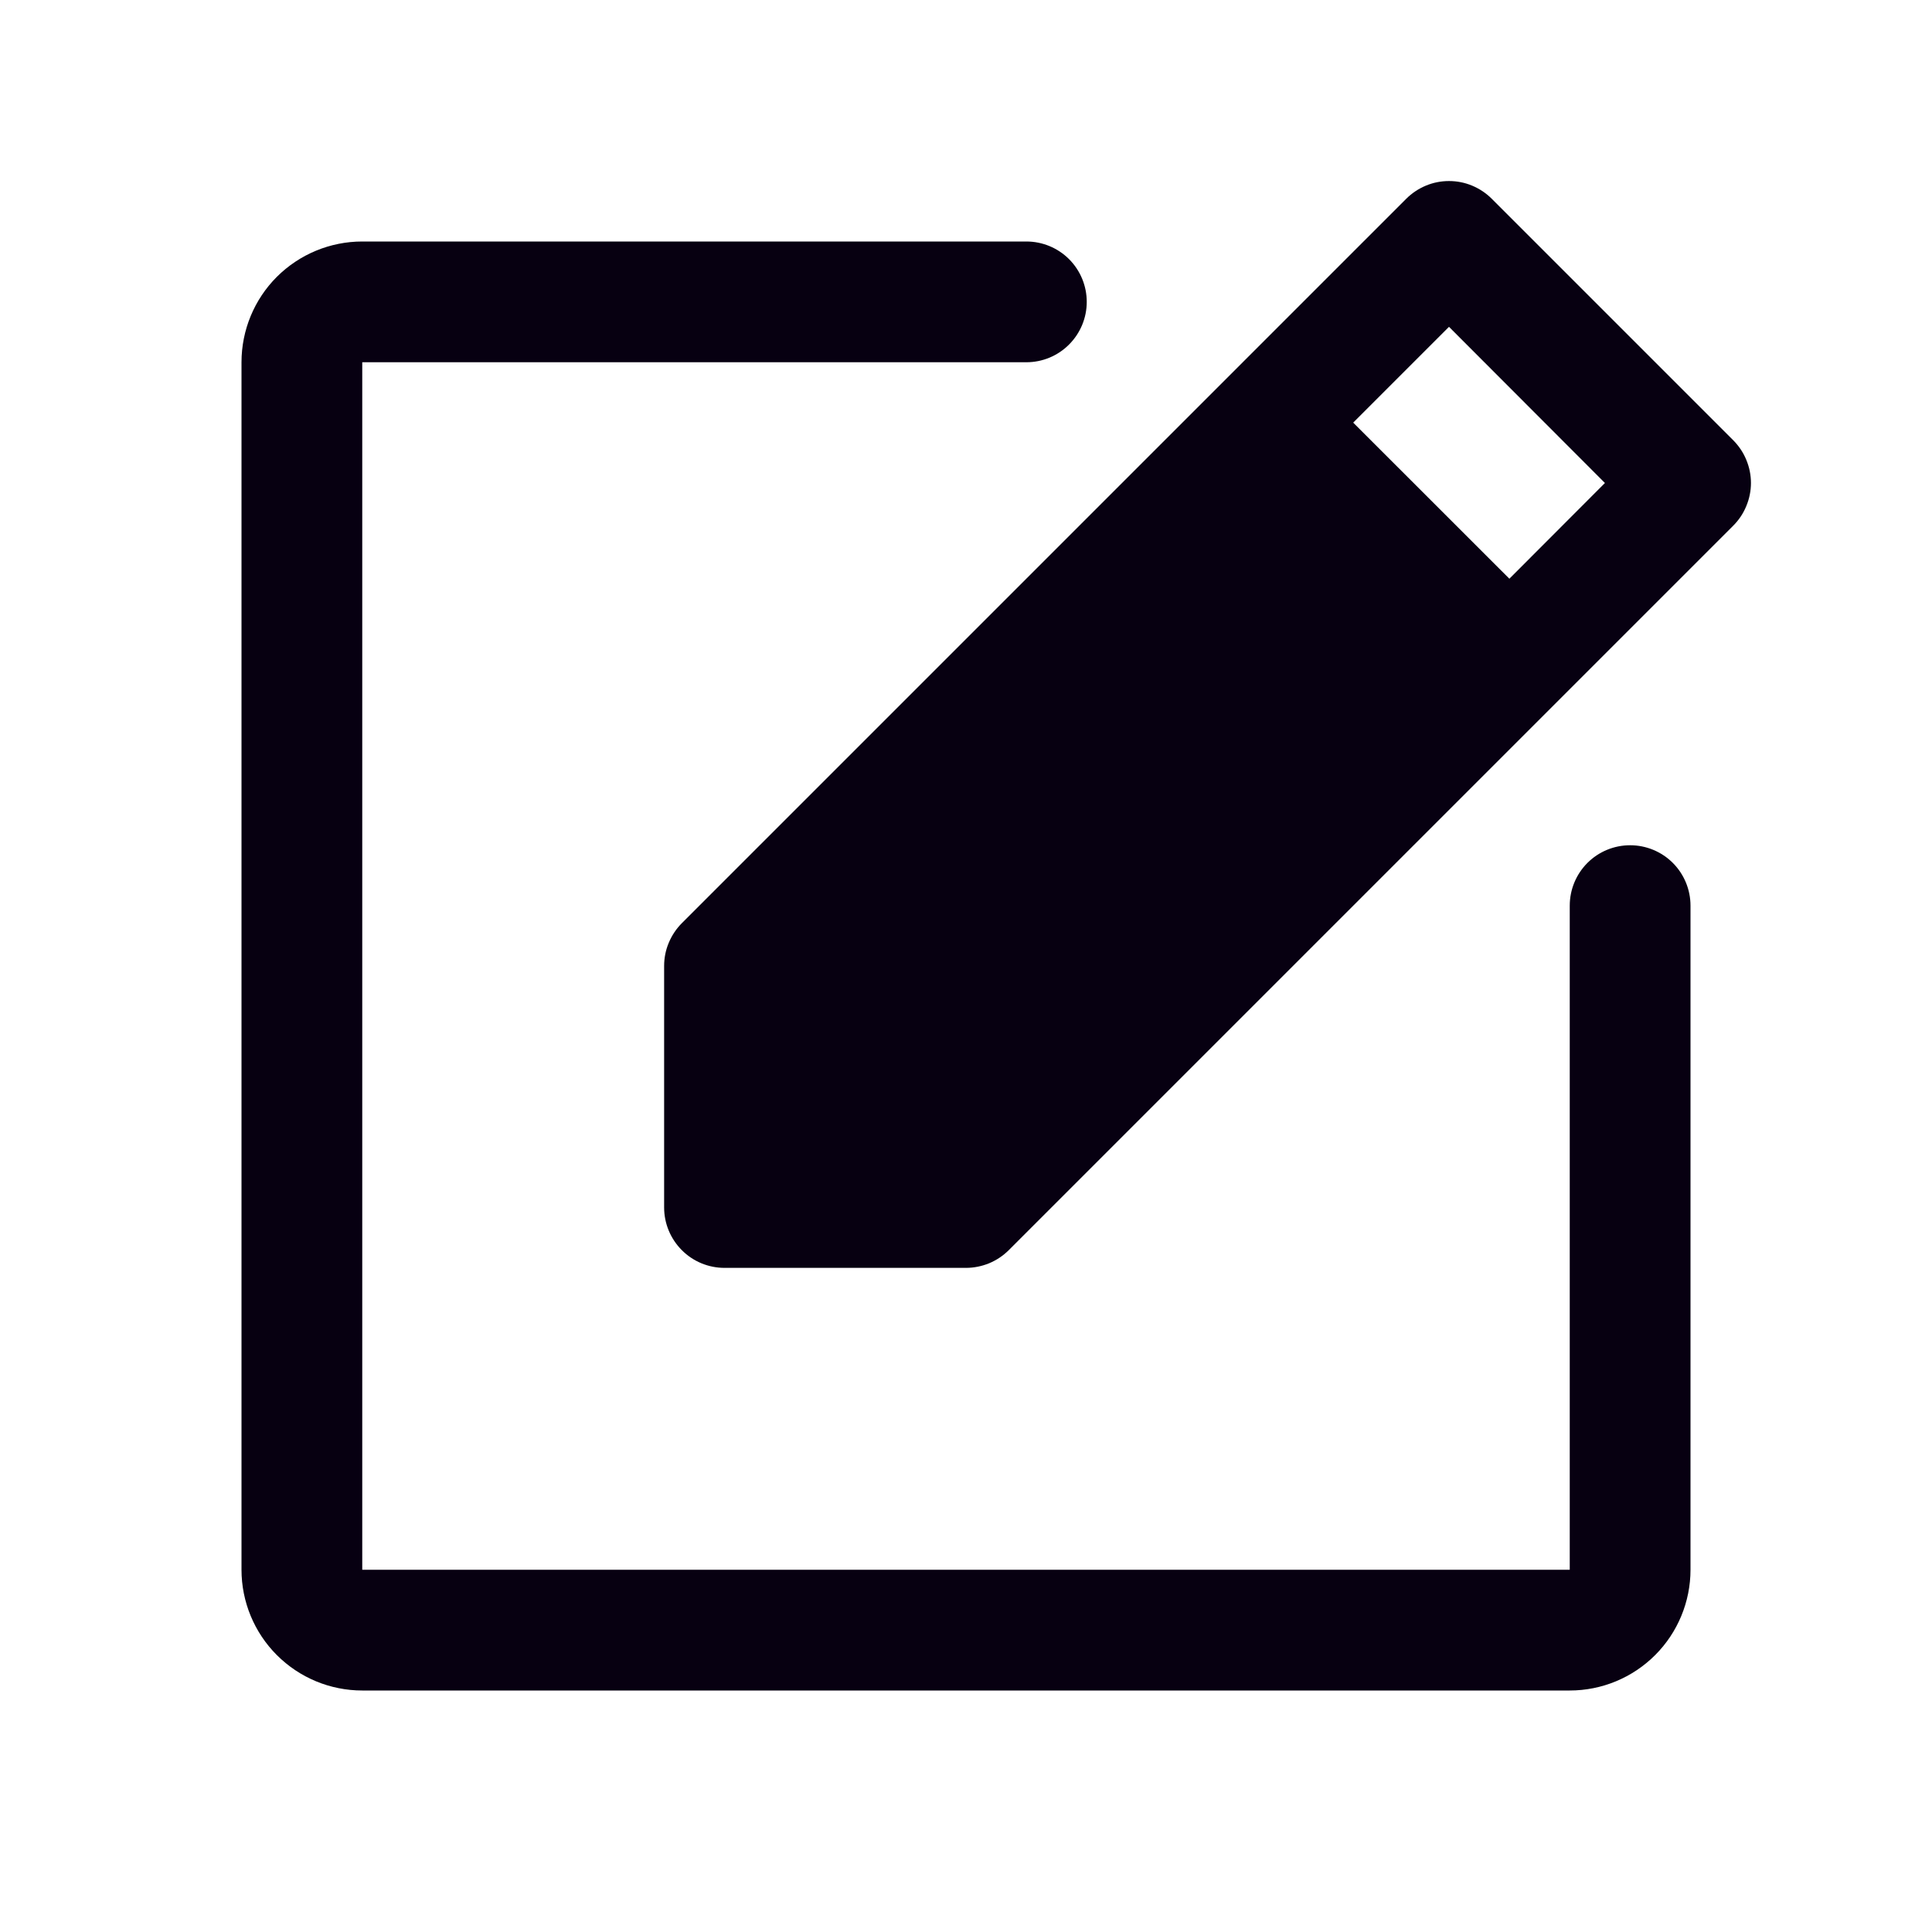 <svg width="24" height="24" viewBox="0 0 24 24" fill="none" xmlns="http://www.w3.org/2000/svg">
<path d="M21 11.25V19.5C21 19.897 20.842 20.279 20.561 20.56C20.279 20.842 19.898 21 19.5 21H4.5C4.102 21 3.721 20.842 3.439 20.56C3.158 20.279 3 19.897 3 19.5V4.5C3 4.102 3.158 3.72 3.439 3.439C3.721 3.158 4.102 3 4.5 3H12.75C12.949 3 13.14 3.079 13.28 3.219C13.421 3.36 13.5 3.551 13.5 3.75C13.5 3.949 13.421 4.139 13.28 4.28C13.14 4.421 12.949 4.5 12.75 4.5H4.5V19.5H19.5V11.25C19.5 11.051 19.579 10.86 19.72 10.719C19.86 10.579 20.051 10.5 20.25 10.5C20.449 10.5 20.64 10.579 20.78 10.719C20.921 10.86 21 11.051 21 11.25ZM21.531 6.53L12.531 15.53C12.461 15.6 12.378 15.655 12.287 15.693C12.196 15.73 12.098 15.75 12 15.75H9C8.801 15.75 8.61 15.671 8.47 15.53C8.329 15.389 8.25 15.198 8.25 15V12C8.25 11.901 8.269 11.803 8.307 11.713C8.345 11.621 8.4 11.539 8.469 11.469L17.469 2.469C17.539 2.399 17.622 2.344 17.713 2.306C17.804 2.268 17.901 2.249 18 2.249C18.099 2.249 18.196 2.268 18.287 2.306C18.378 2.344 18.461 2.399 18.531 2.469L21.531 5.469C21.6 5.539 21.656 5.621 21.693 5.712C21.731 5.803 21.751 5.901 21.751 6C21.751 6.098 21.731 6.196 21.693 6.287C21.656 6.378 21.6 6.461 21.531 6.53ZM19.937 6L18 4.06L16.81 5.25L18.75 7.189L19.937 6Z" fill="#070011"/>
</svg>
